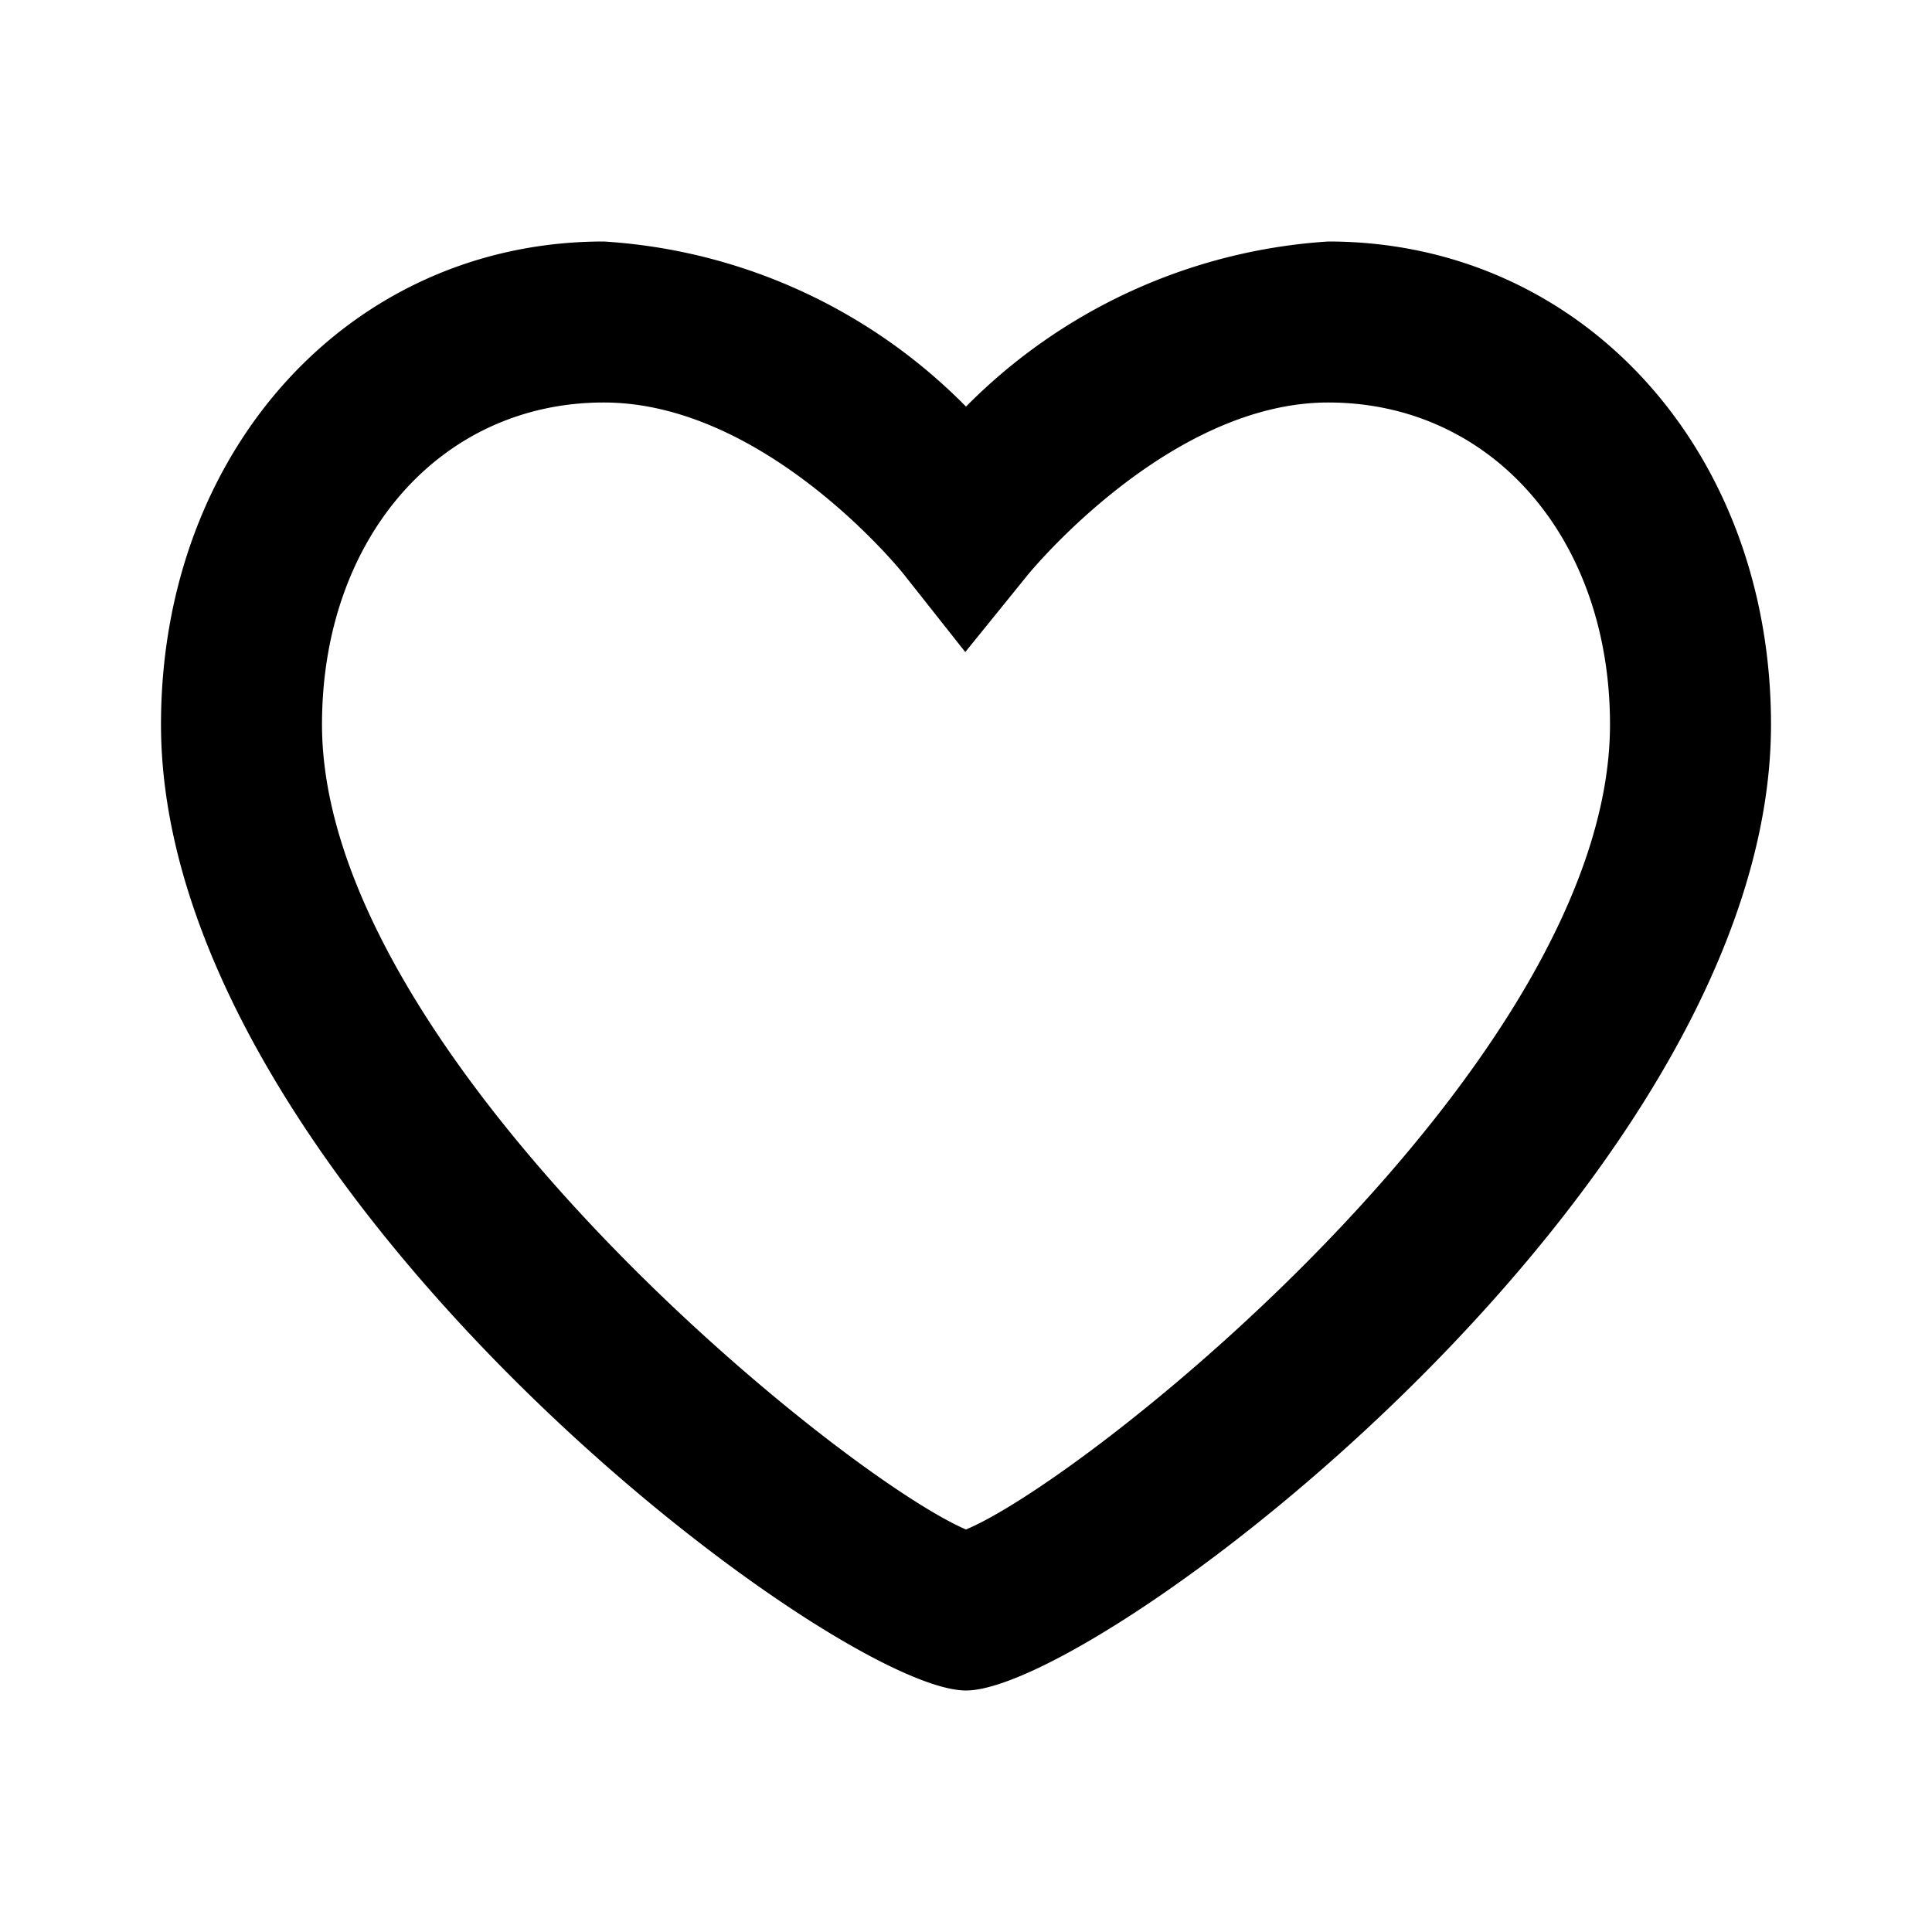 
  <svg
    xmlns="http://www.w3.org/2000/svg"
    viewBox="0 0 24 24"
    aria-hidden="true"
    focusable="false"
  >
    <path
      fill="black"
      d="M12,21C10.349,21,2,14.688,2,9,2,5.579,4.364,3,7.5,3A6.912,6.912,0,0,1,12,5.051,6.953,6.953,0,0,1,16.5,3C19.636,3,22,5.579,22,9,22,14.688,13.651,21,12,21ZM7.5,5C5.472,5,4,6.683,4,9c0,4.108,6.432,9.325,8,10,1.564-.657,8-5.832,8-10,0-2.317-1.472-4-3.5-4-1.979,0-3.7,2.105-3.721,2.127L11.991,8.1,11.216,7.12C11.186,7.083,9.5,5,7.5,5Z"
    ></path>
  </svg>
